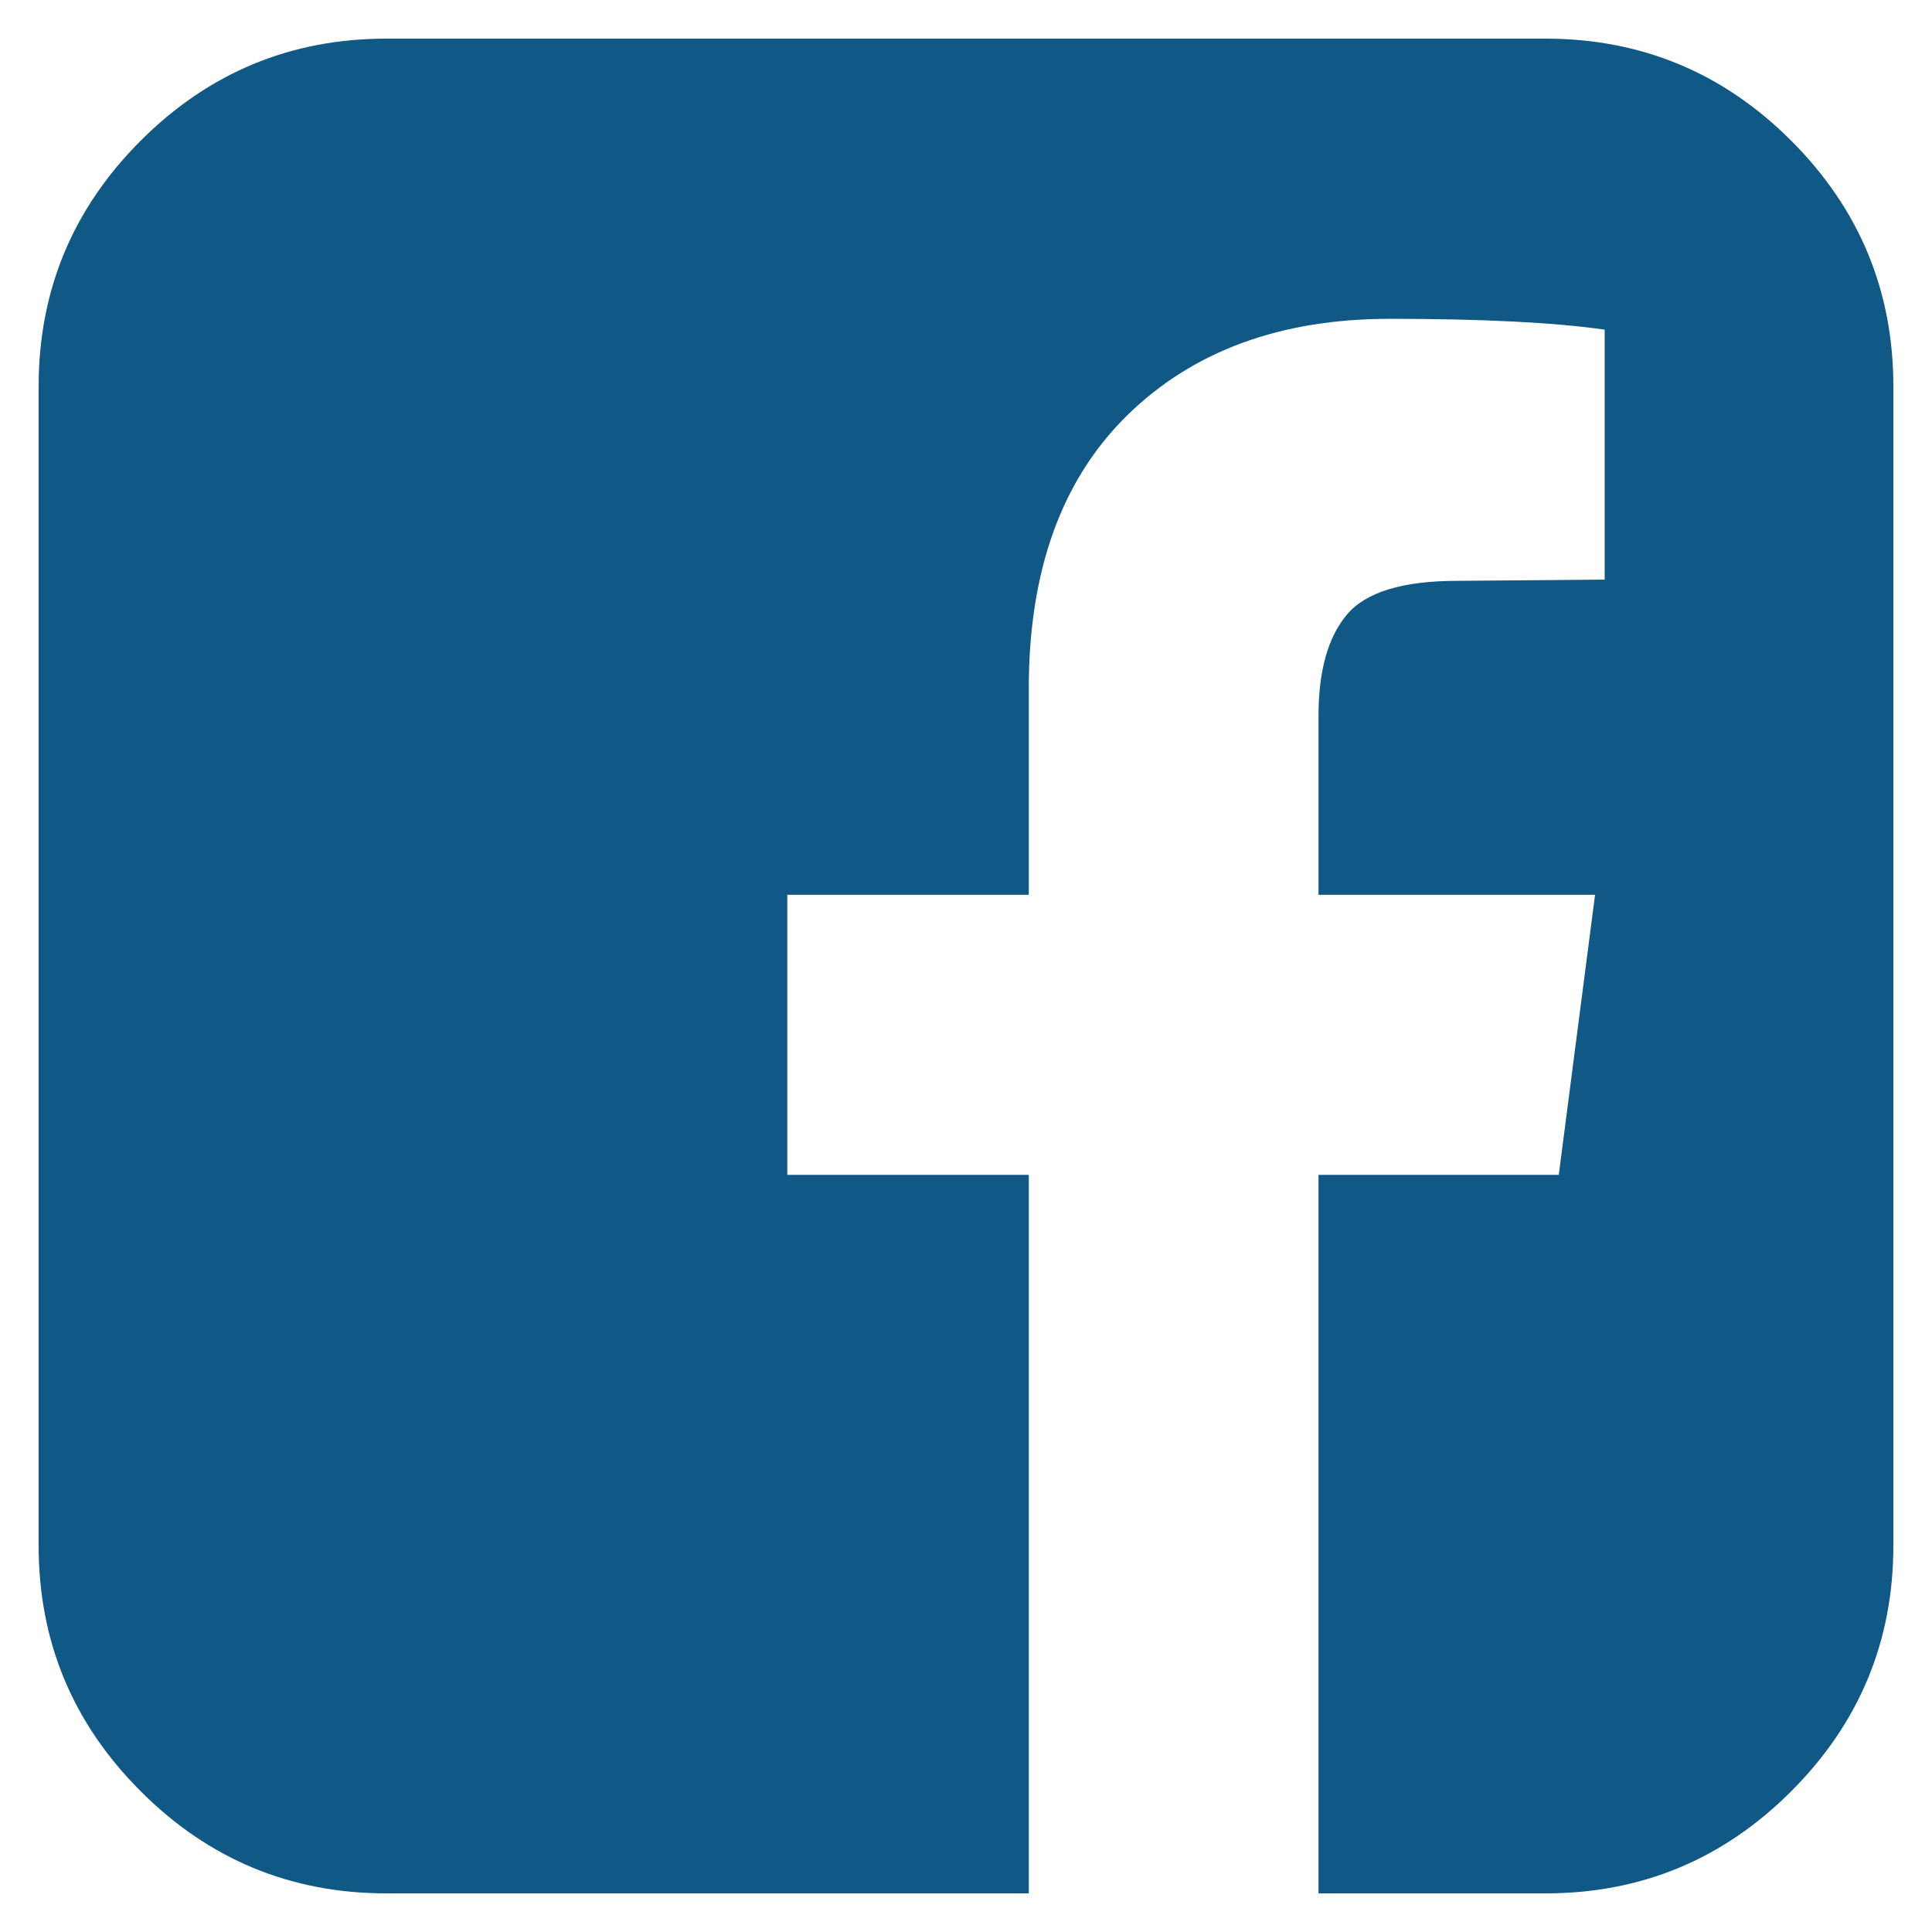 <?xml version="1.0" encoding="utf-8"?>
<!-- Generator: Adobe Illustrator 17.0.0, SVG Export Plug-In . SVG Version: 6.00 Build 0)  -->
<!DOCTYPE svg PUBLIC "-//W3C//DTD SVG 1.1//EN" "http://www.w3.org/Graphics/SVG/1.1/DTD/svg11.dtd">
<svg version="1.1" id="Calque_1" xmlns="http://www.w3.org/2000/svg" xmlns:xlink="http://www.w3.org/1999/xlink" x="0px" y="0px"
	 width="50px" height="50px" viewBox="0 0 50 50" enable-background="new 0 0 50 50" xml:space="preserve">
<g>
	<path fill="#105885" d="M39.997,1c2.479,0,4.6,0.882,6.359,2.641C48.116,5.402,49,7.521,49,10V40c0,2.479-0.884,4.598-2.643,6.357
		C44.598,48.12,42.477,49,39.997,49h-5.874V30.405h6.218l0.939-7.248h-7.157v-4.625c0-1.167,0.244-2.042,0.734-2.625
		c0.49-0.583,1.442-0.875,2.86-0.875l3.812-0.032V8.531c-1.312-0.187-3.165-0.28-5.562-0.28c-2.832,0-5.099,0.834-6.797,2.5
		c-1.698,1.668-2.545,4.022-2.545,7.064v5.343h-6.25v7.248h6.25V49H10c-2.479,0-4.6-0.88-6.359-2.643C1.88,44.598,1,42.479,1,40V10
		c0-2.479,0.88-4.598,2.641-6.359C5.4,1.882,7.521,1,10,1H39.997z"/>
</g>
</svg>
